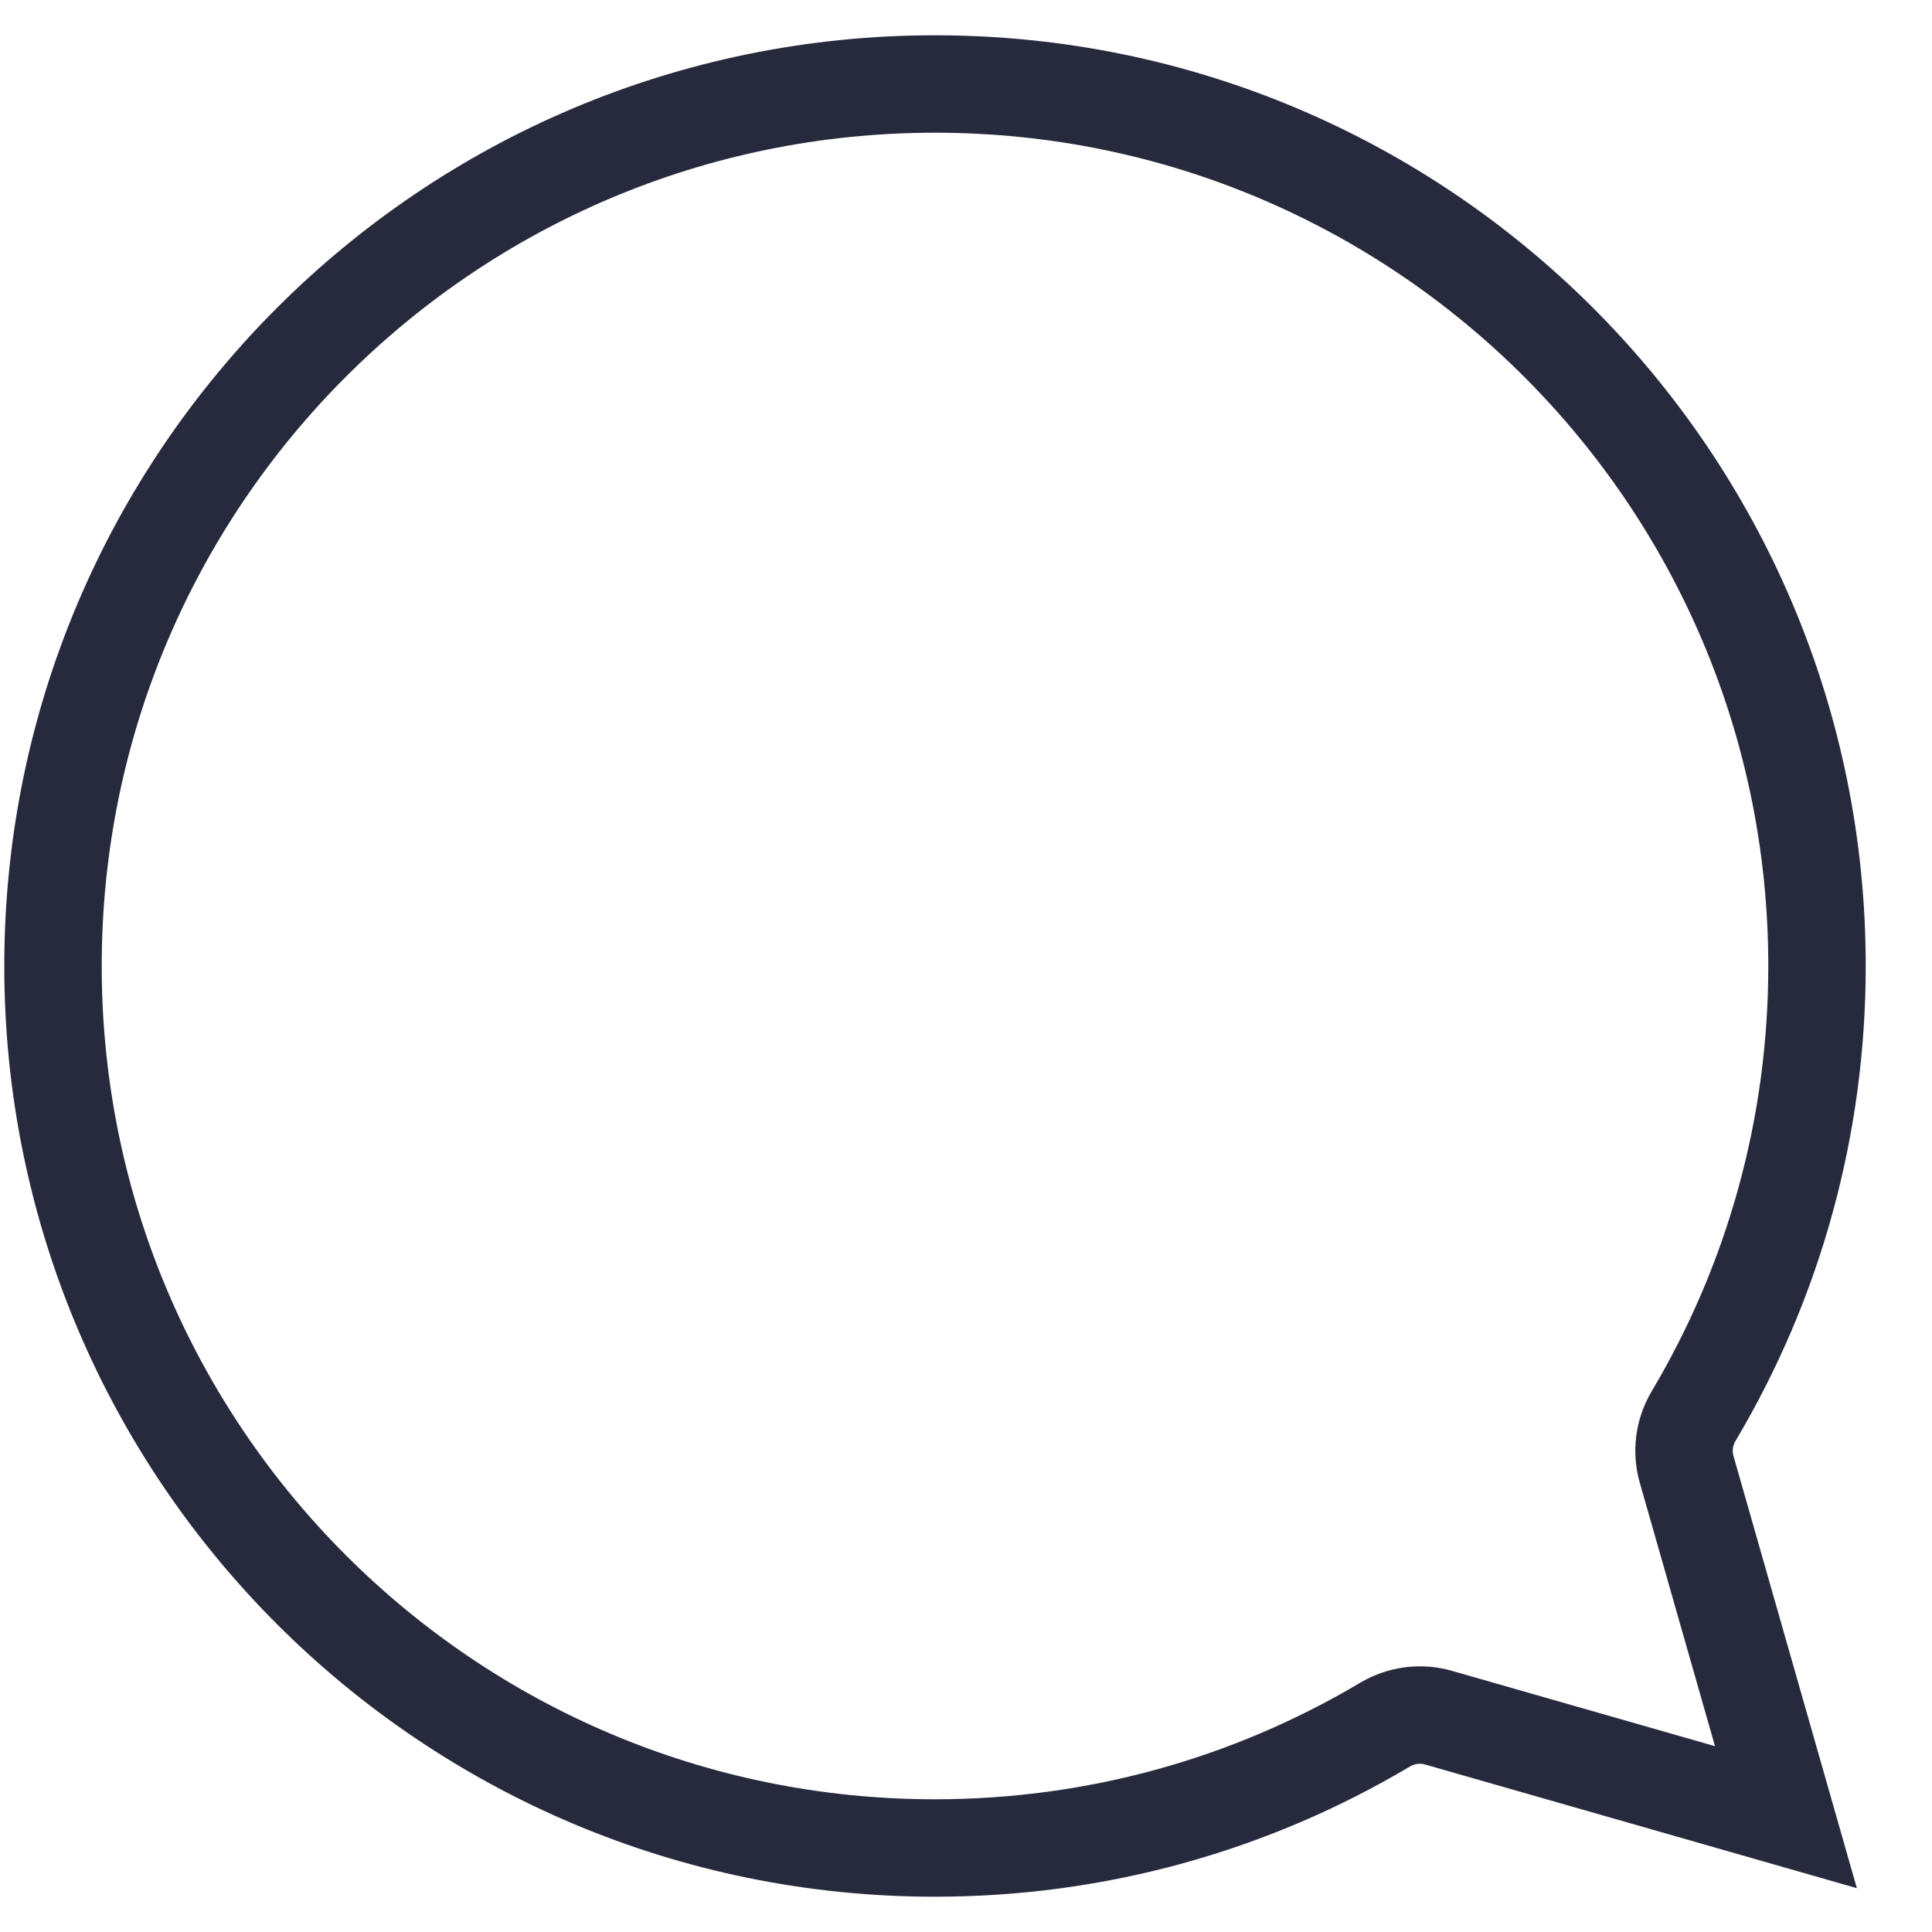 <svg width="23" height="23" viewBox="0 0 23 23" fill="none" xmlns="http://www.w3.org/2000/svg">
<path fill-rule="evenodd" clip-rule="evenodd" d="M17.127 20.449C16.913 20.387 16.683 20.417 16.491 20.53C14.882 21.487 13.045 22 11.131 22C5.333 22 0.631 17.298 0.631 11.5C0.631 5.702 5.333 1 11.131 1C16.929 1 21.631 5.702 21.631 11.5C21.631 13.414 21.118 15.251 20.161 16.86C20.047 17.052 20.018 17.282 20.08 17.496L21.261 21.633L17.127 20.449Z" stroke="#272A3D" stroke-width="1.16" stroke-miterlimit="10"/>
</svg>
